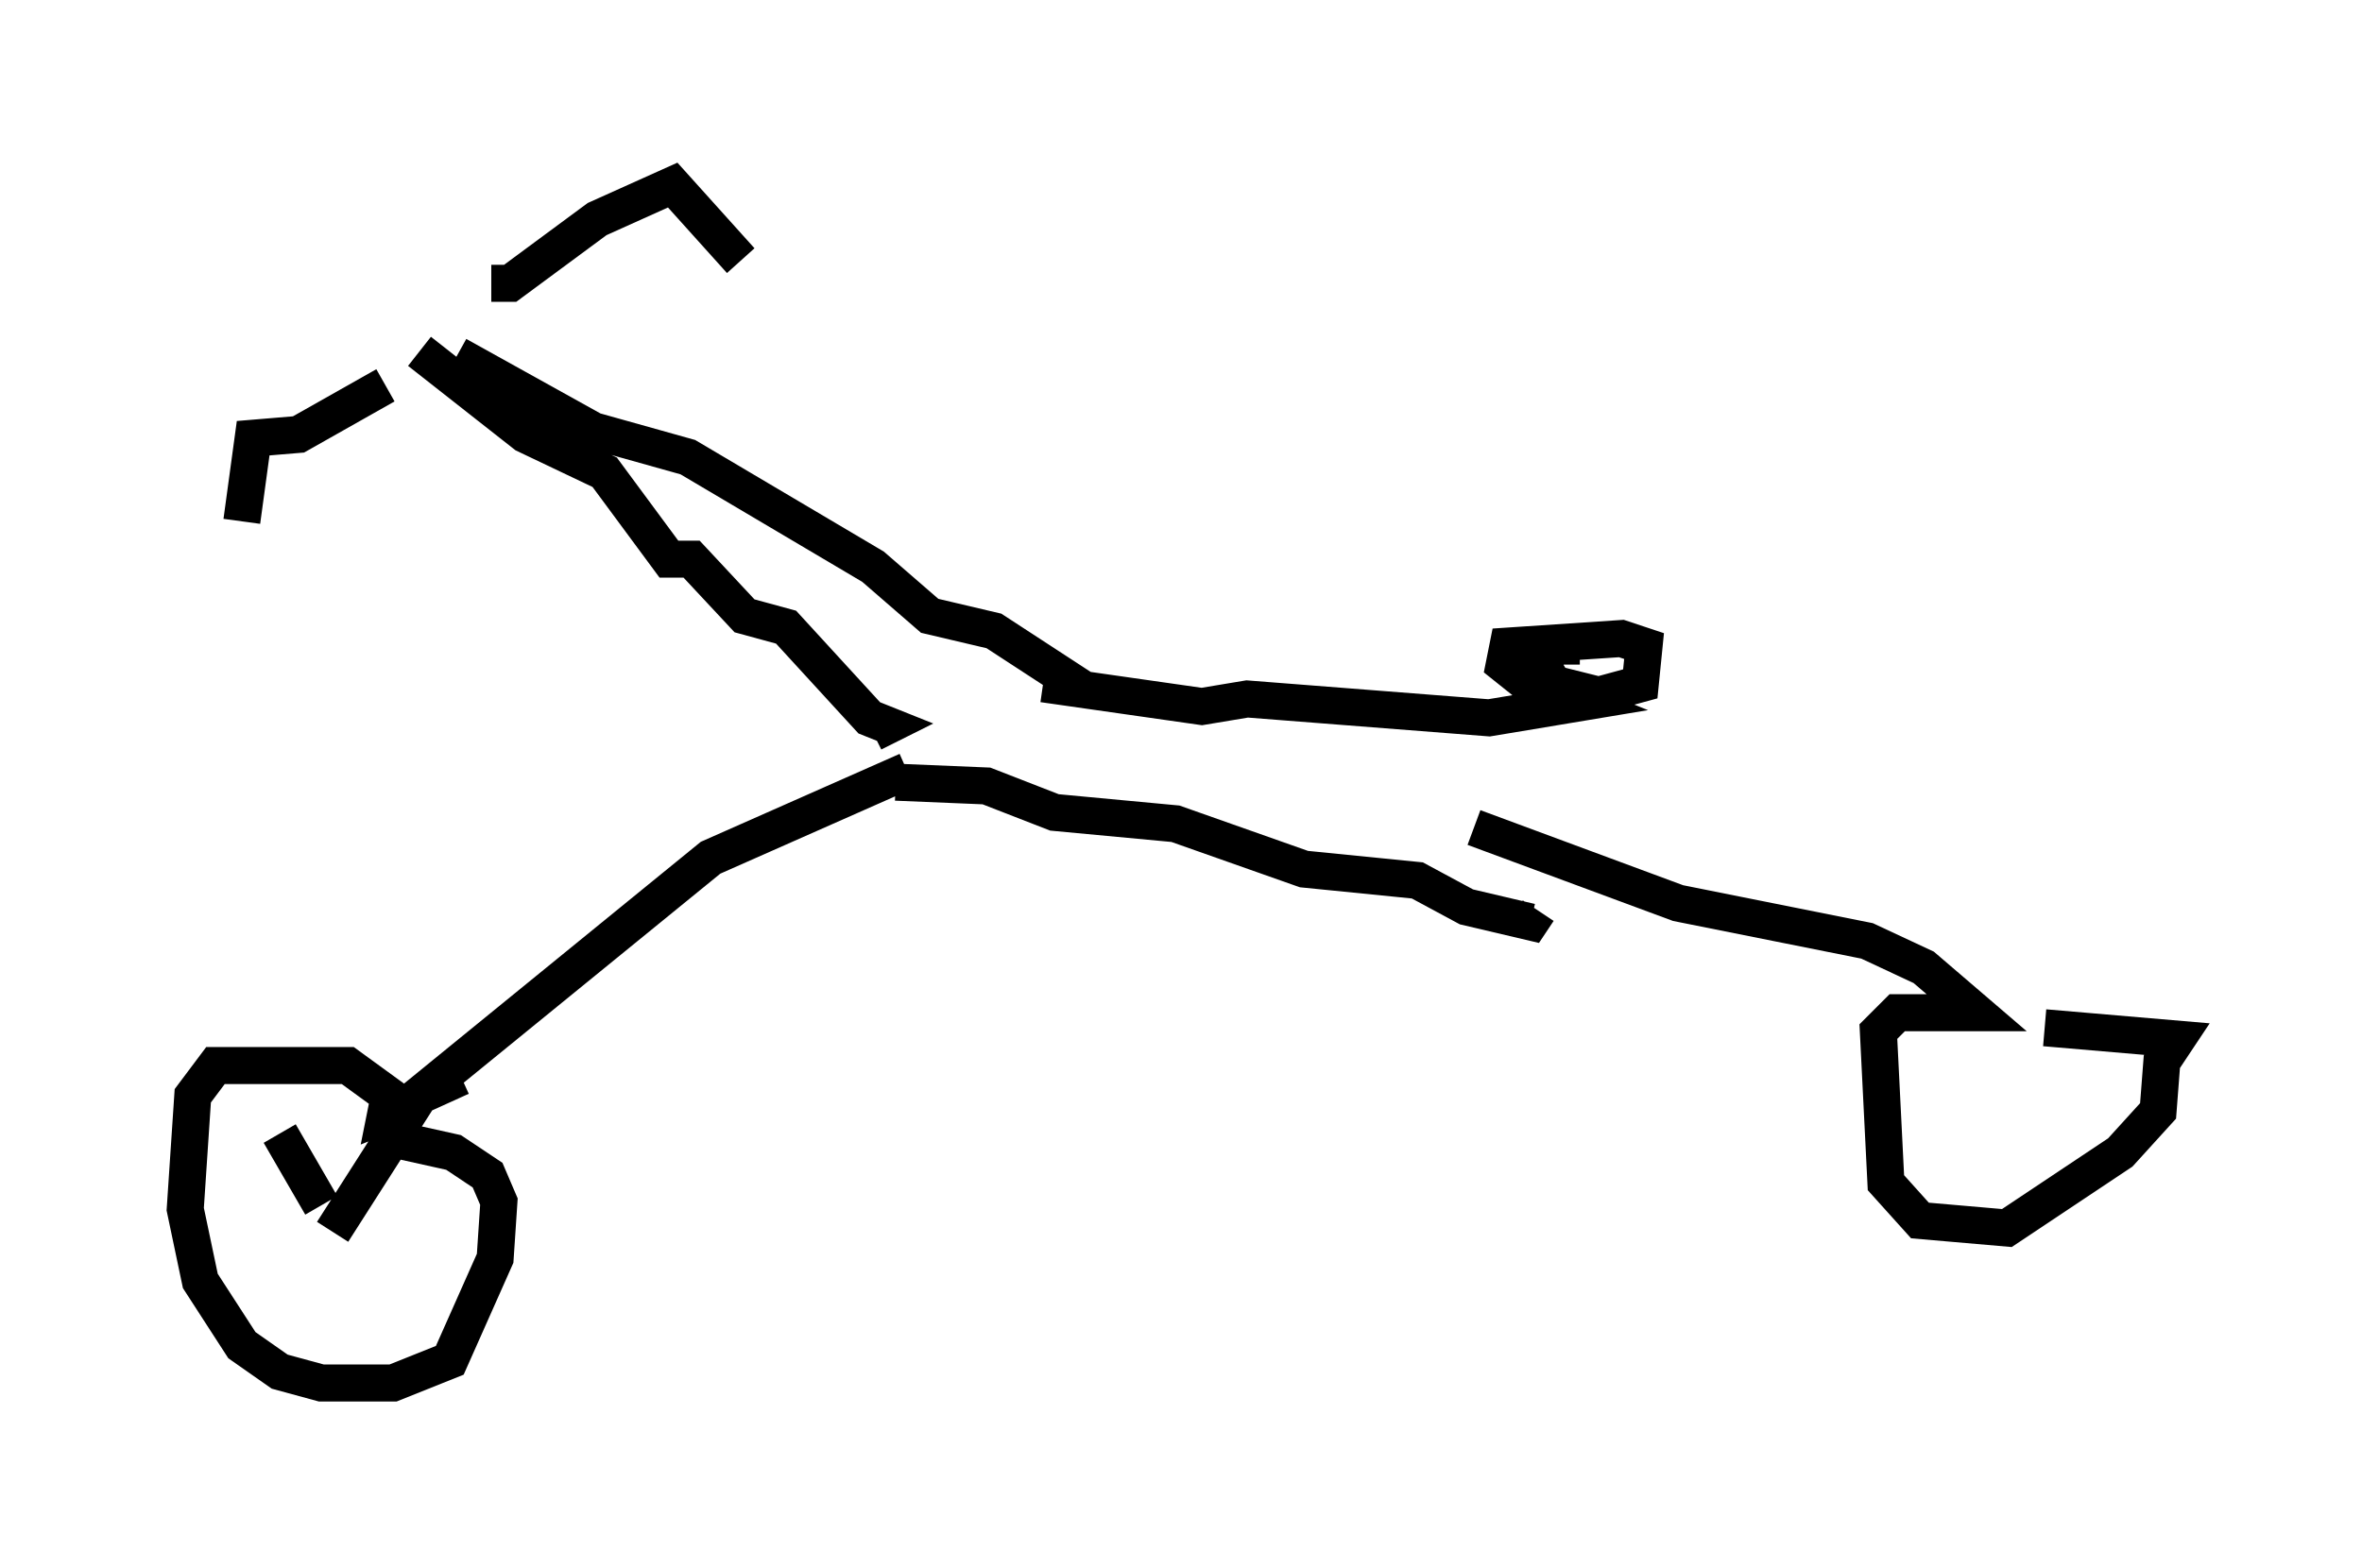 <?xml version="1.0" encoding="utf-8" ?>
<svg baseProfile="full" height="42.361" version="1.1" width="63.799" xmlns="http://www.w3.org/2000/svg" xmlns:ev="http://www.w3.org/2001/xml-events" xmlns:xlink="http://www.w3.org/1999/xlink"><defs /><rect fill="white" height="42.361" width="63.799" x="0" y="0" /><path d="M12.963, 7.96 m-2.552, 2.45 l-2.348, 1.327 -1.225, 0.102 l-0.306, 2.246 m6.738, -6.431 l0.51, 0.0 2.348, -1.735 l2.042, -0.919 1.838, 2.042 m-8.677, 2.45 l2.858, 2.246 2.144, 1.021 l1.735, 2.348 0.613, 0.0 l1.429, 1.531 1.123, 0.306 l2.246, 2.45 0.51, 0.204 l-0.408, 0.204 m-11.229, -10.208 l3.675, 2.042 2.552, 0.715 l5.002, 2.96 1.531, 1.327 l1.735, 0.408 2.348, 1.531 m-1.021, -0.102 l4.288, 0.613 1.225, -0.204 l6.533, 0.51 2.45, -0.408 l-1.531, -0.613 -0.51, -0.408 l0.102, -0.51 3.063, -0.204 l0.613, 0.204 -0.102, 1.021 l-1.123, 0.306 -1.225, -0.306 l-0.306, -0.51 0.306, -0.51 l0.715, 0.0 m-18.171, 3.369 l-5.308, 2.348 -8.269, 6.738 l-0.51, 0.204 0.102, -0.51 l-1.123, -0.817 -3.573, 0.0 l-0.613, 0.817 -0.204, 3.063 l0.408, 1.94 1.123, 1.735 l1.021, 0.715 1.123, 0.306 l1.94, 0.0 1.531, -0.613 l1.225, -2.756 0.102, -1.531 l-0.306, -0.715 -0.919, -0.613 l-1.838, -0.408 m29.4, -8.371 l5.513, 2.042 5.104, 1.021 l1.531, 0.715 1.429, 1.225 l-2.144, 0.0 -0.51, 0.51 l0.204, 4.083 0.919, 1.021 l2.348, 0.204 3.063, -2.042 l1.021, -1.123 0.102, -1.327 l0.408, -0.613 -3.573, -0.306 m-31.034, -6.635 l2.45, 0.102 1.838, 0.715 l3.267, 0.306 3.471, 1.225 l3.063, 0.306 1.327, 0.715 l1.735, 0.408 0.204, -0.306 m-29.094, 4.492 l-1.123, 0.51 -2.348, 3.675 m-0.306, -0.715 l-1.123, -1.94 " fill="none" stroke="black" stroke-width="1" /></svg>
